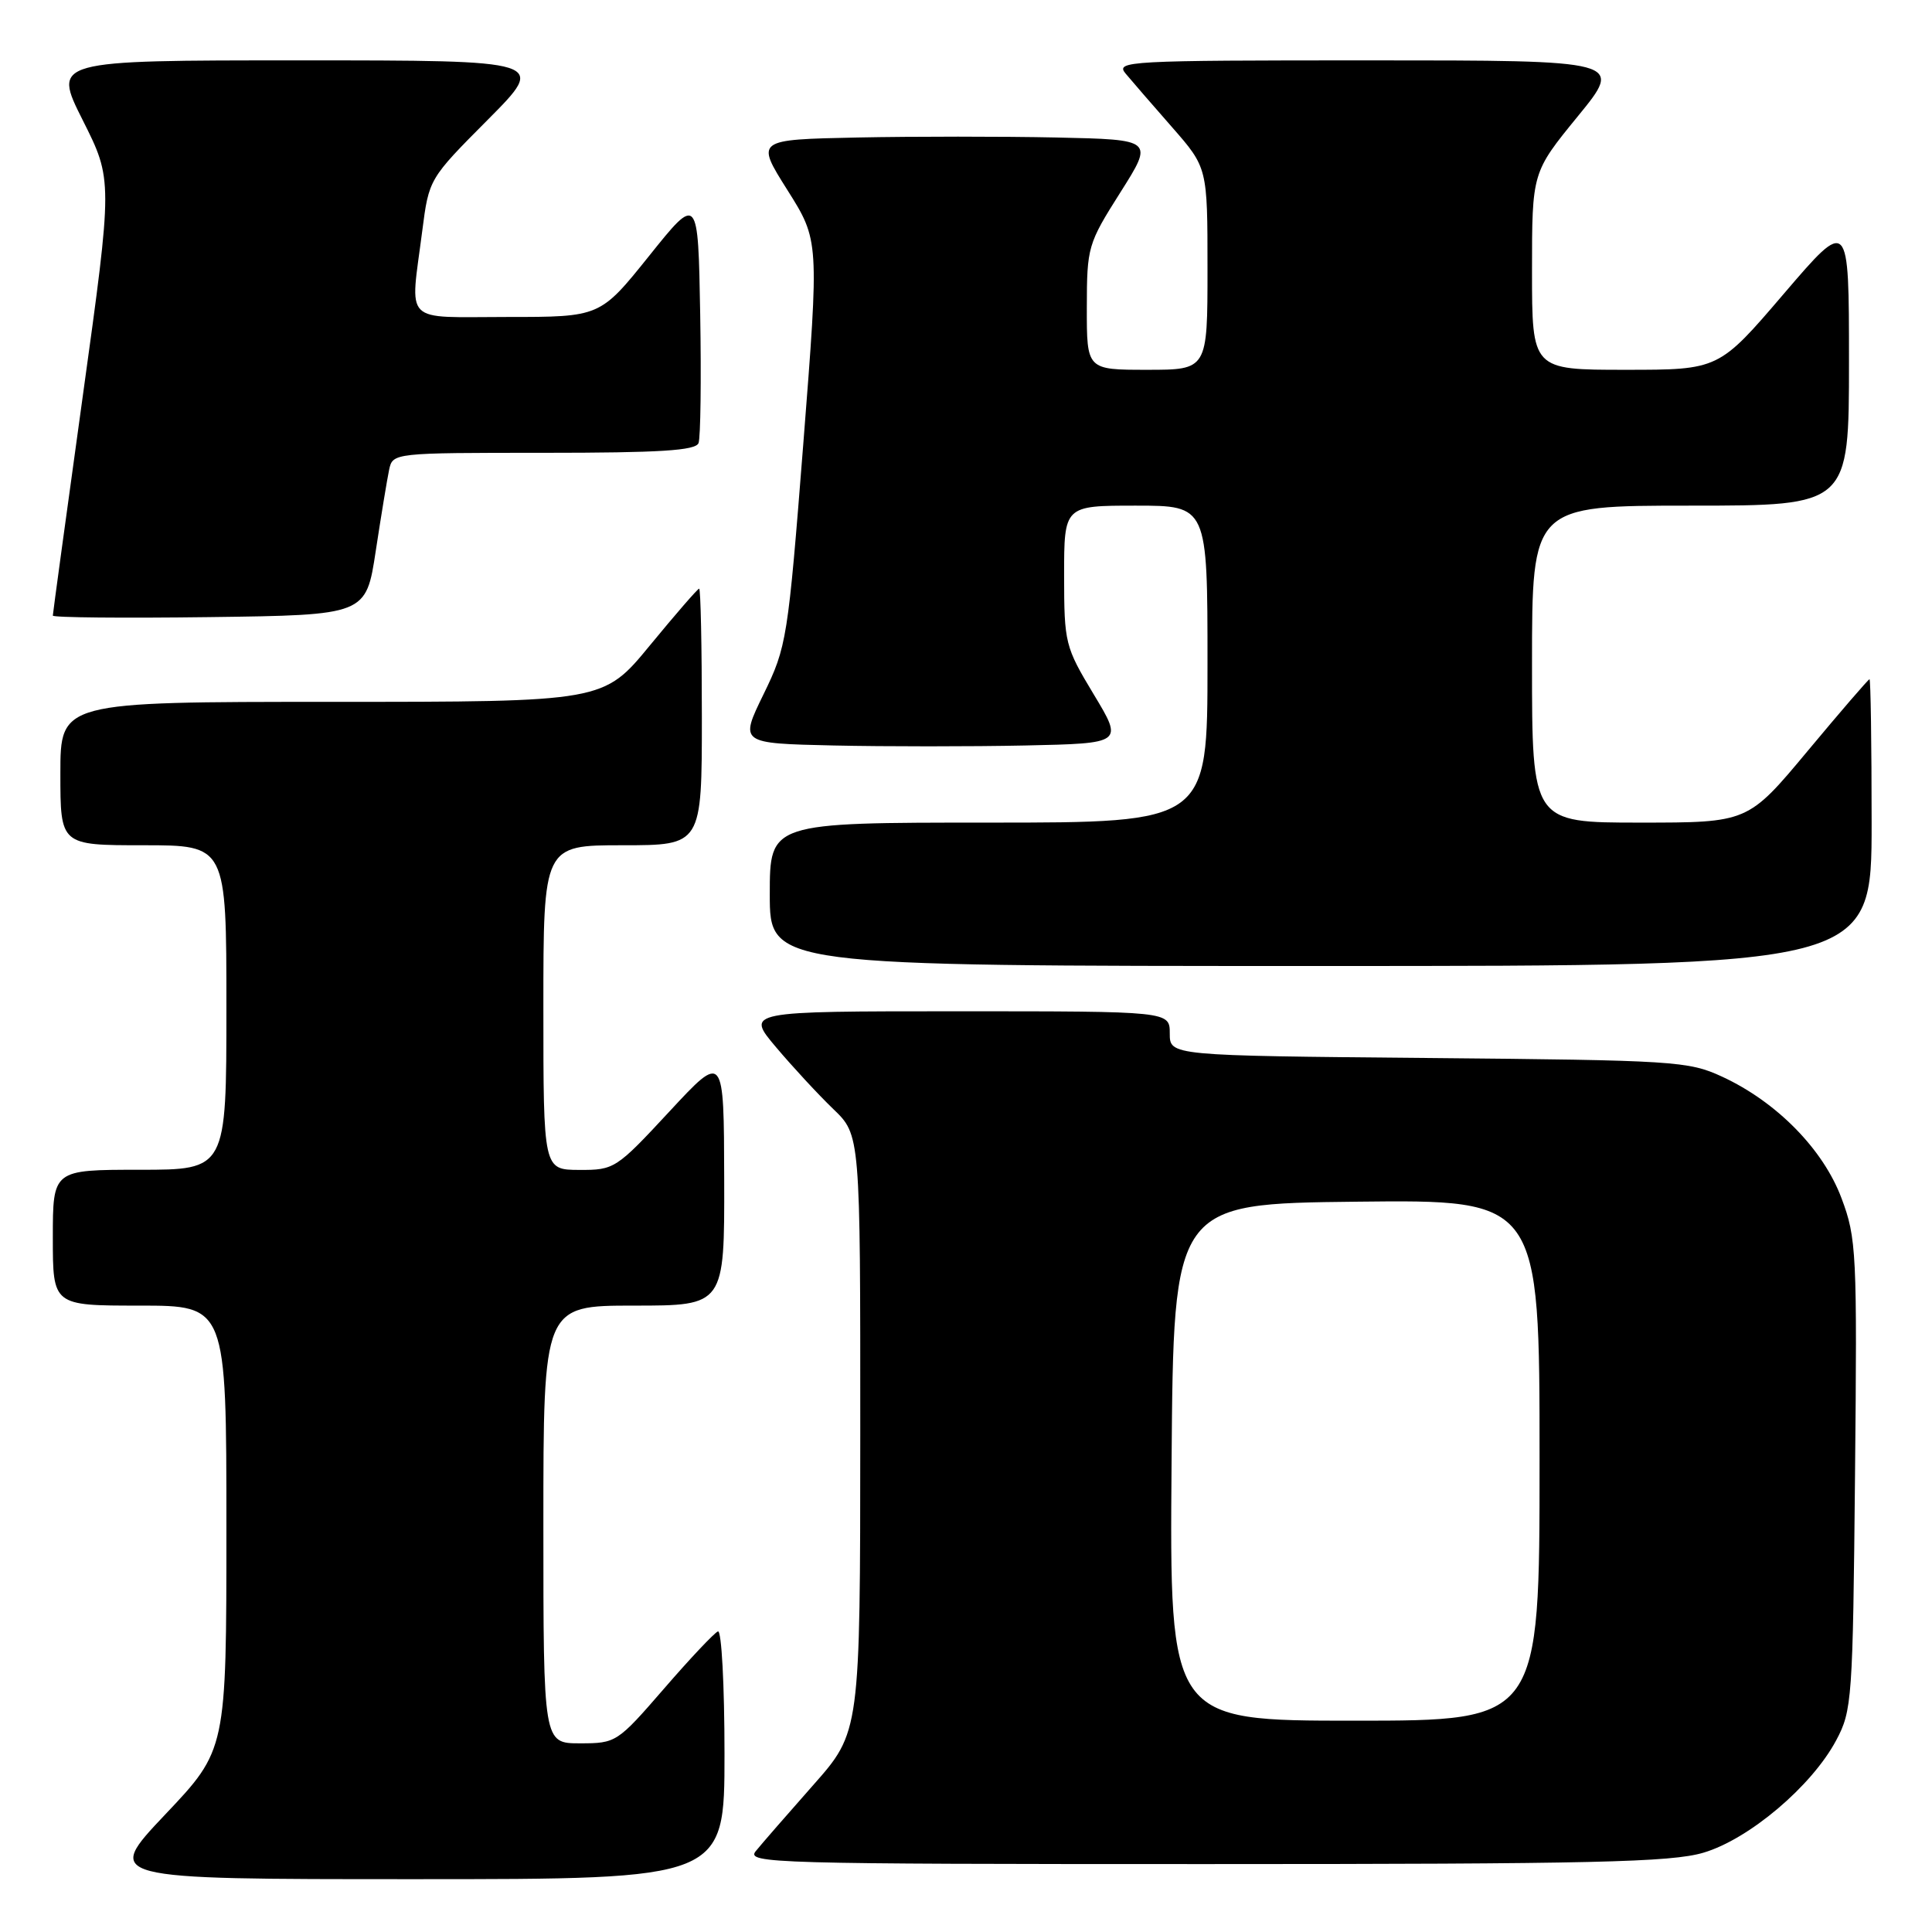 <?xml version="1.0" encoding="UTF-8" standalone="no"?>
<!DOCTYPE svg PUBLIC "-//W3C//DTD SVG 1.1//EN" "http://www.w3.org/Graphics/SVG/1.1/DTD/svg11.dtd" >
<svg xmlns="http://www.w3.org/2000/svg" xmlns:xlink="http://www.w3.org/1999/xlink" version="1.1" viewBox="0 0 256 256">
 <g >
 <path fill="currentColor"
d=" M 96.00 232.42 C 96.00 223.30 95.61 215.98 95.13 216.17 C 94.66 216.35 91.44 219.76 87.99 223.75 C 81.80 230.89 81.64 231.00 76.85 231.00 C 72.00 231.00 72.00 231.00 72.00 202.00 C 72.00 173.00 72.00 173.00 84.00 173.00 C 96.00 173.00 96.00 173.00 95.96 156.25 C 95.92 139.50 95.92 139.50 88.71 147.27 C 81.65 154.88 81.40 155.04 76.75 155.02 C 72.00 155.00 72.00 155.00 72.00 133.50 C 72.00 112.00 72.00 112.00 82.50 112.00 C 93.00 112.00 93.00 112.00 93.00 95.00 C 93.00 85.65 92.84 78.00 92.64 78.00 C 92.45 78.00 89.52 81.38 86.13 85.50 C 79.97 93.00 79.97 93.00 43.99 93.00 C 8.00 93.00 8.00 93.00 8.00 102.50 C 8.00 112.00 8.00 112.00 19.00 112.00 C 30.00 112.00 30.00 112.00 30.00 133.50 C 30.00 155.00 30.00 155.00 18.50 155.00 C 7.00 155.00 7.00 155.00 7.00 164.00 C 7.00 173.00 7.00 173.00 18.50 173.00 C 30.00 173.00 30.00 173.00 30.00 202.43 C 30.00 231.87 30.00 231.87 21.89 240.43 C 13.78 249.00 13.78 249.00 54.89 249.00 C 96.00 249.00 96.00 249.00 96.00 232.42 Z  M 225.72 245.49 C 231.76 243.70 240.06 236.68 243.30 230.61 C 245.41 226.67 245.51 225.23 245.80 195.43 C 246.09 165.95 246.00 164.06 244.01 158.77 C 241.59 152.29 235.41 146.00 228.18 142.66 C 223.72 140.60 221.89 140.49 189.25 140.19 C 155.00 139.88 155.00 139.88 155.00 136.94 C 155.00 134.00 155.00 134.00 126.91 134.00 C 98.81 134.00 98.81 134.00 102.82 138.75 C 105.02 141.36 108.44 145.05 110.41 146.95 C 114.00 150.39 114.00 150.39 113.99 189.95 C 113.98 229.50 113.98 229.50 107.74 236.55 C 104.31 240.43 100.88 244.37 100.13 245.30 C 98.84 246.90 102.53 247.00 159.70 247.00 C 211.13 247.00 221.43 246.76 225.72 245.49 Z  M 248.00 109.00 C 248.00 98.55 247.87 90.00 247.72 90.00 C 247.57 90.00 243.88 94.28 239.53 99.50 C 231.61 109.00 231.61 109.00 217.31 109.00 C 203.00 109.00 203.00 109.00 203.00 88.00 C 203.00 67.00 203.00 67.00 224.00 67.00 C 245.00 67.00 245.00 67.00 245.00 47.92 C 245.00 28.84 245.00 28.84 236.37 38.92 C 227.75 49.00 227.75 49.00 215.37 49.00 C 203.00 49.00 203.00 49.00 203.00 35.92 C 203.00 22.84 203.00 22.84 209.06 15.42 C 215.13 8.00 215.13 8.00 181.41 8.00 C 149.41 8.00 147.76 8.09 149.15 9.75 C 149.95 10.71 152.72 13.91 155.31 16.86 C 160.00 22.22 160.00 22.22 160.00 35.61 C 160.00 49.00 160.00 49.00 152.00 49.00 C 144.00 49.00 144.00 49.00 144.01 40.75 C 144.02 32.72 144.14 32.31 148.45 25.50 C 152.88 18.50 152.88 18.50 140.00 18.22 C 132.92 18.07 121.04 18.07 113.62 18.22 C 100.12 18.50 100.12 18.50 104.34 25.19 C 108.55 31.87 108.55 31.87 106.45 58.69 C 104.40 84.77 104.25 85.68 101.17 92.00 C 98.00 98.50 98.00 98.50 110.44 98.78 C 117.28 98.93 128.72 98.93 135.86 98.78 C 148.84 98.50 148.84 98.50 144.92 92.00 C 141.12 85.69 141.01 85.23 141.00 76.25 C 141.00 67.00 141.00 67.00 150.50 67.00 C 160.00 67.00 160.00 67.00 160.00 88.00 C 160.00 109.00 160.00 109.00 131.00 109.00 C 102.00 109.00 102.00 109.00 102.00 118.50 C 102.00 128.00 102.00 128.00 175.00 128.00 C 248.00 128.00 248.00 128.00 248.00 109.00 Z  M 49.79 73.00 C 50.50 68.33 51.30 63.49 51.56 62.25 C 52.04 60.01 52.11 60.00 72.05 60.00 C 87.47 60.00 92.18 59.70 92.56 58.71 C 92.83 58.00 92.93 50.31 92.78 41.62 C 92.50 25.81 92.50 25.81 86.01 33.91 C 79.52 42.00 79.52 42.00 67.26 42.00 C 53.18 42.00 54.34 43.16 55.95 30.60 C 56.84 23.70 56.84 23.70 64.65 15.85 C 72.45 8.00 72.45 8.00 39.72 8.00 C 6.98 8.00 6.98 8.00 10.96 15.92 C 14.94 23.84 14.94 23.84 10.97 52.47 C 8.79 68.22 7.00 81.31 7.00 81.57 C 7.00 81.83 16.34 81.92 27.75 81.77 C 48.50 81.50 48.50 81.50 49.79 73.00 Z  M 155.24 193.75 C 155.50 159.50 155.50 159.50 179.75 159.23 C 204.00 158.96 204.00 158.96 204.00 193.48 C 204.00 228.00 204.00 228.00 179.49 228.00 C 154.97 228.00 154.97 228.00 155.24 193.75 Z "/>
</g>
</svg>